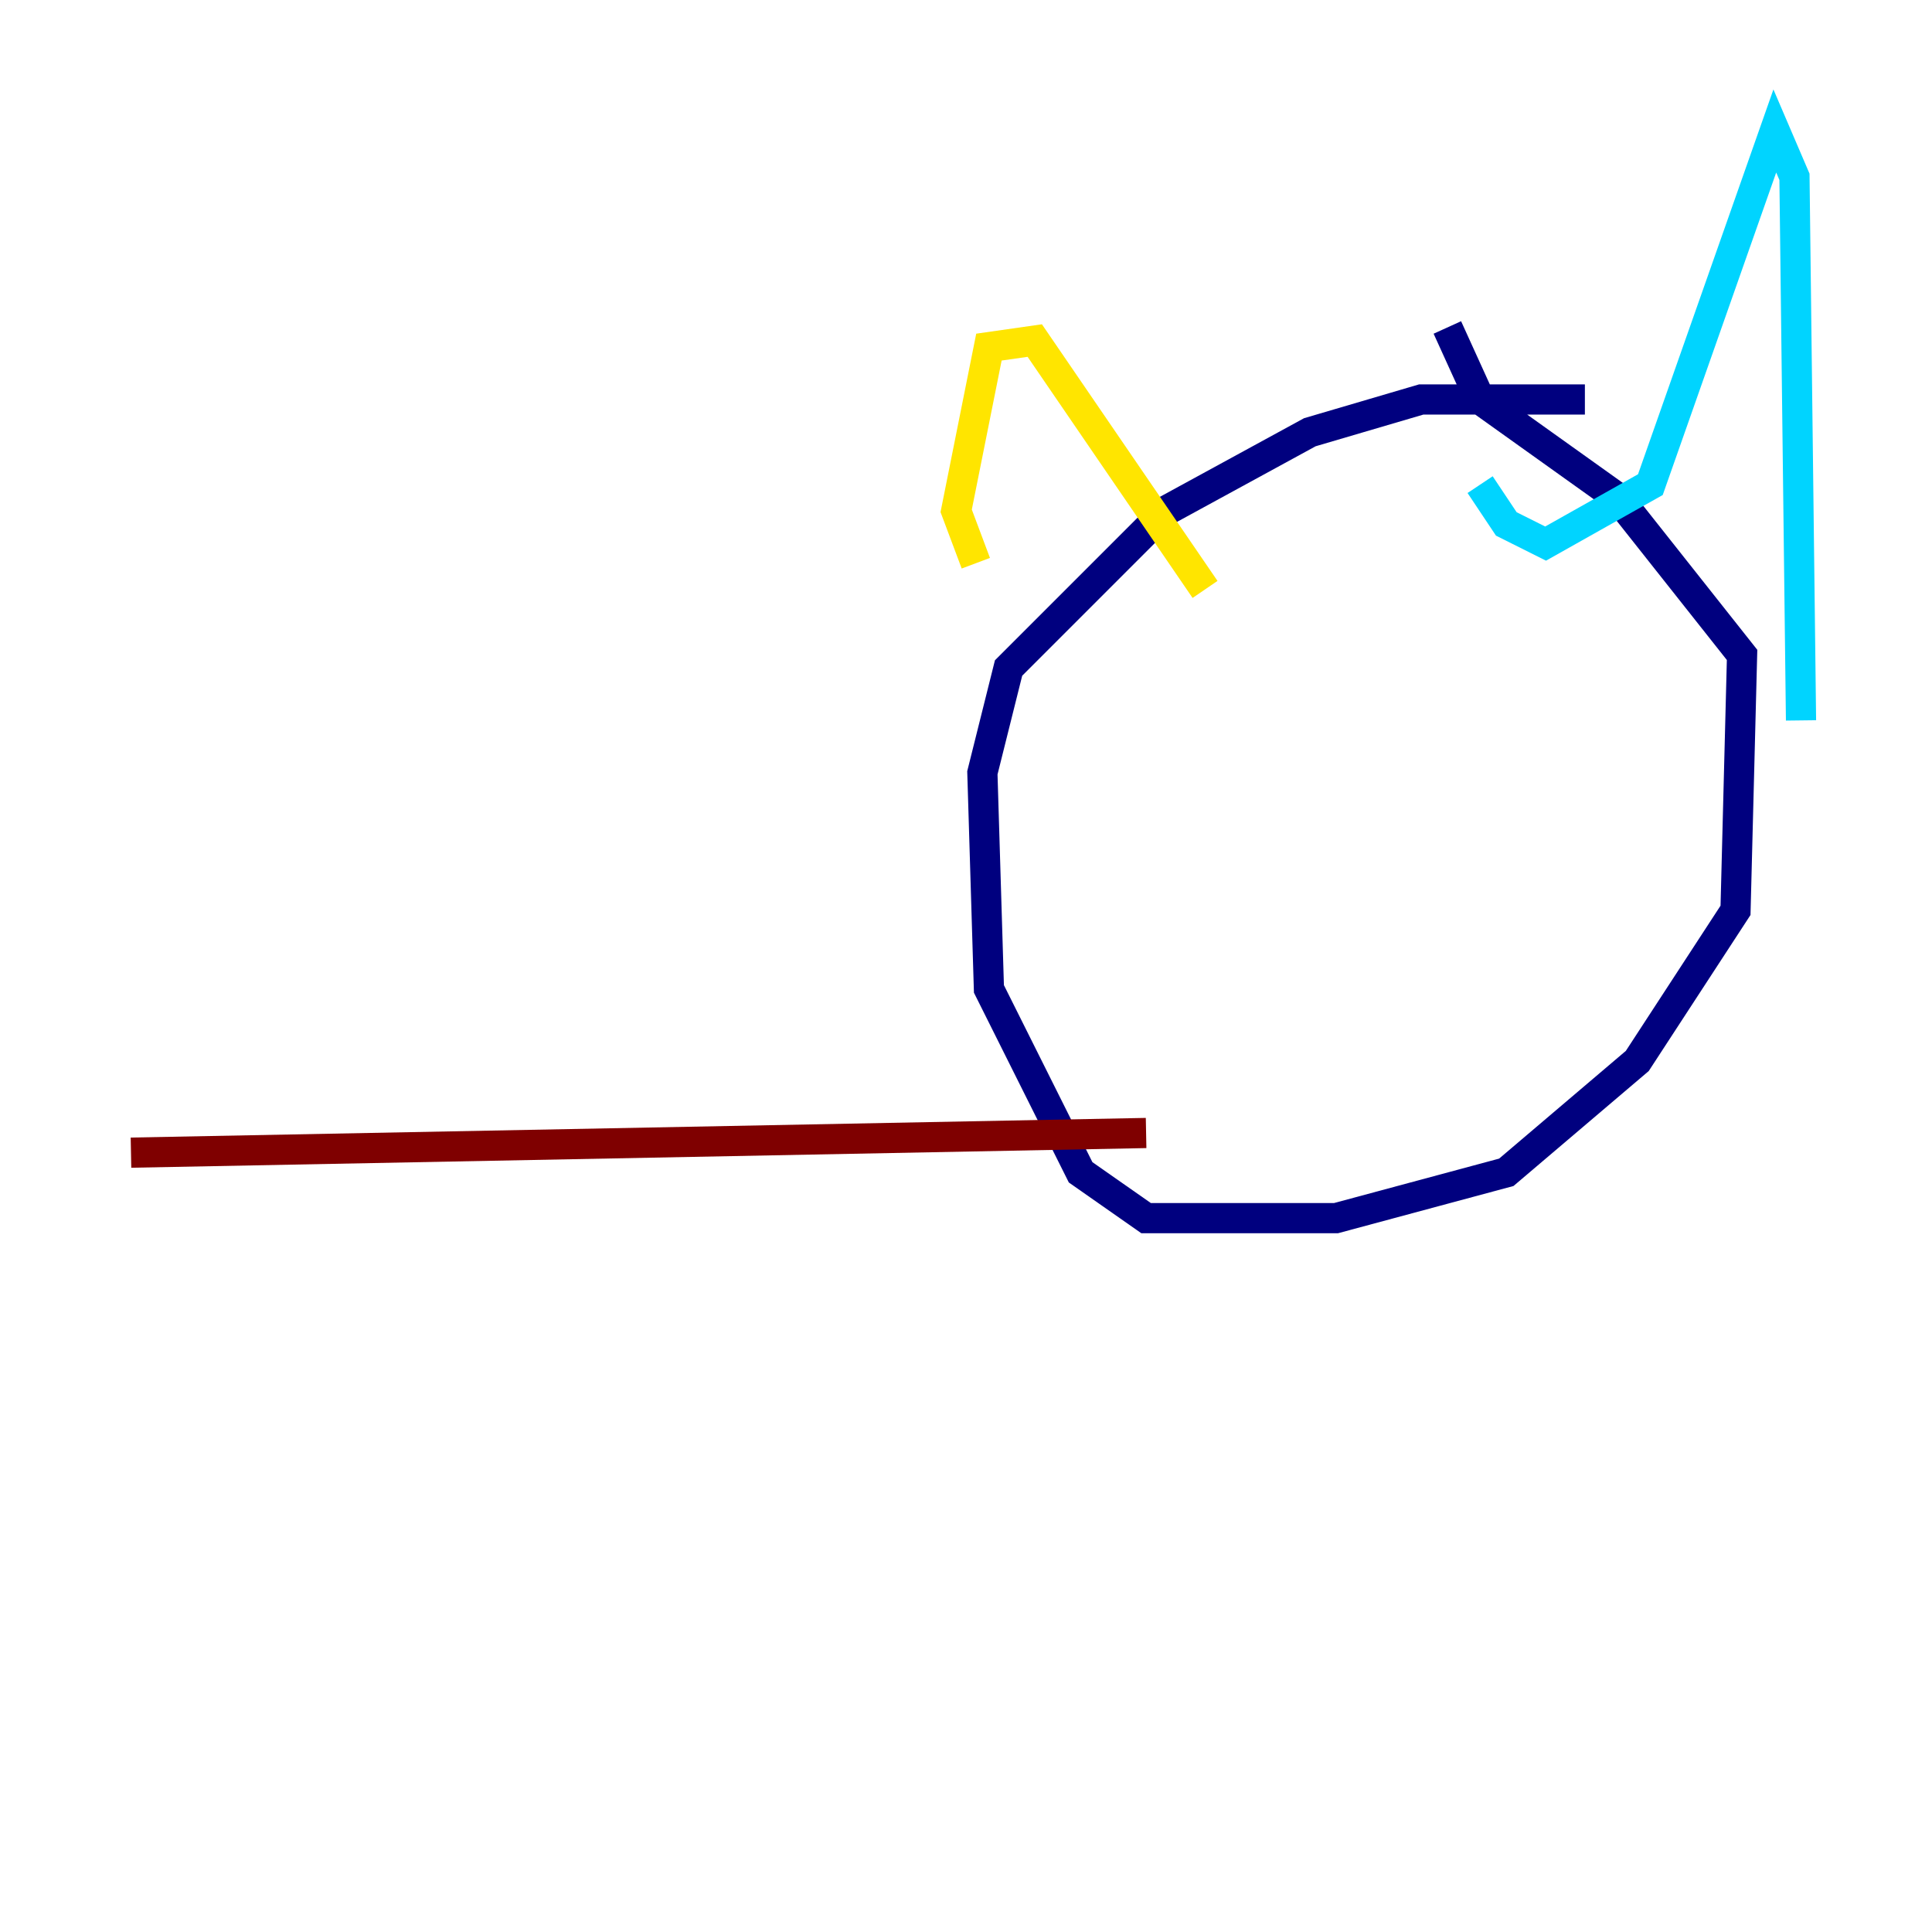 <?xml version="1.0" encoding="utf-8" ?>
<svg baseProfile="tiny" height="128" version="1.2" viewBox="0,0,128,128" width="128" xmlns="http://www.w3.org/2000/svg" xmlns:ev="http://www.w3.org/2001/xml-events" xmlns:xlink="http://www.w3.org/1999/xlink"><defs /><polyline fill="none" points="105.003,26.468 94.156,26.468 86.78,28.637 77.234,33.844 66.82,44.258 65.085,51.2 65.519,65.519 71.593,77.668 75.932,80.705 88.515,80.705 99.797,77.668 108.475,70.291 114.983,60.312 115.417,43.39 107.173,32.976 98.061,26.468 95.891,21.695" stroke="#00007f" stroke-width="2" /><polyline fill="none" points="98.061,32.108 99.797,34.712 102.4,36.014 109.342,32.108 117.586,8.678 118.888,11.715 119.322,47.729" stroke="#00d4ff" stroke-width="2" /><polyline fill="none" points="64.651,37.315 63.349,33.844 65.519,22.997 68.556,22.563 79.837,39.051" stroke="#ffe500" stroke-width="2" /><polyline fill="none" points="75.932,75.064 8.678,76.366" stroke="#7f0000" stroke-width="2" /></svg>
